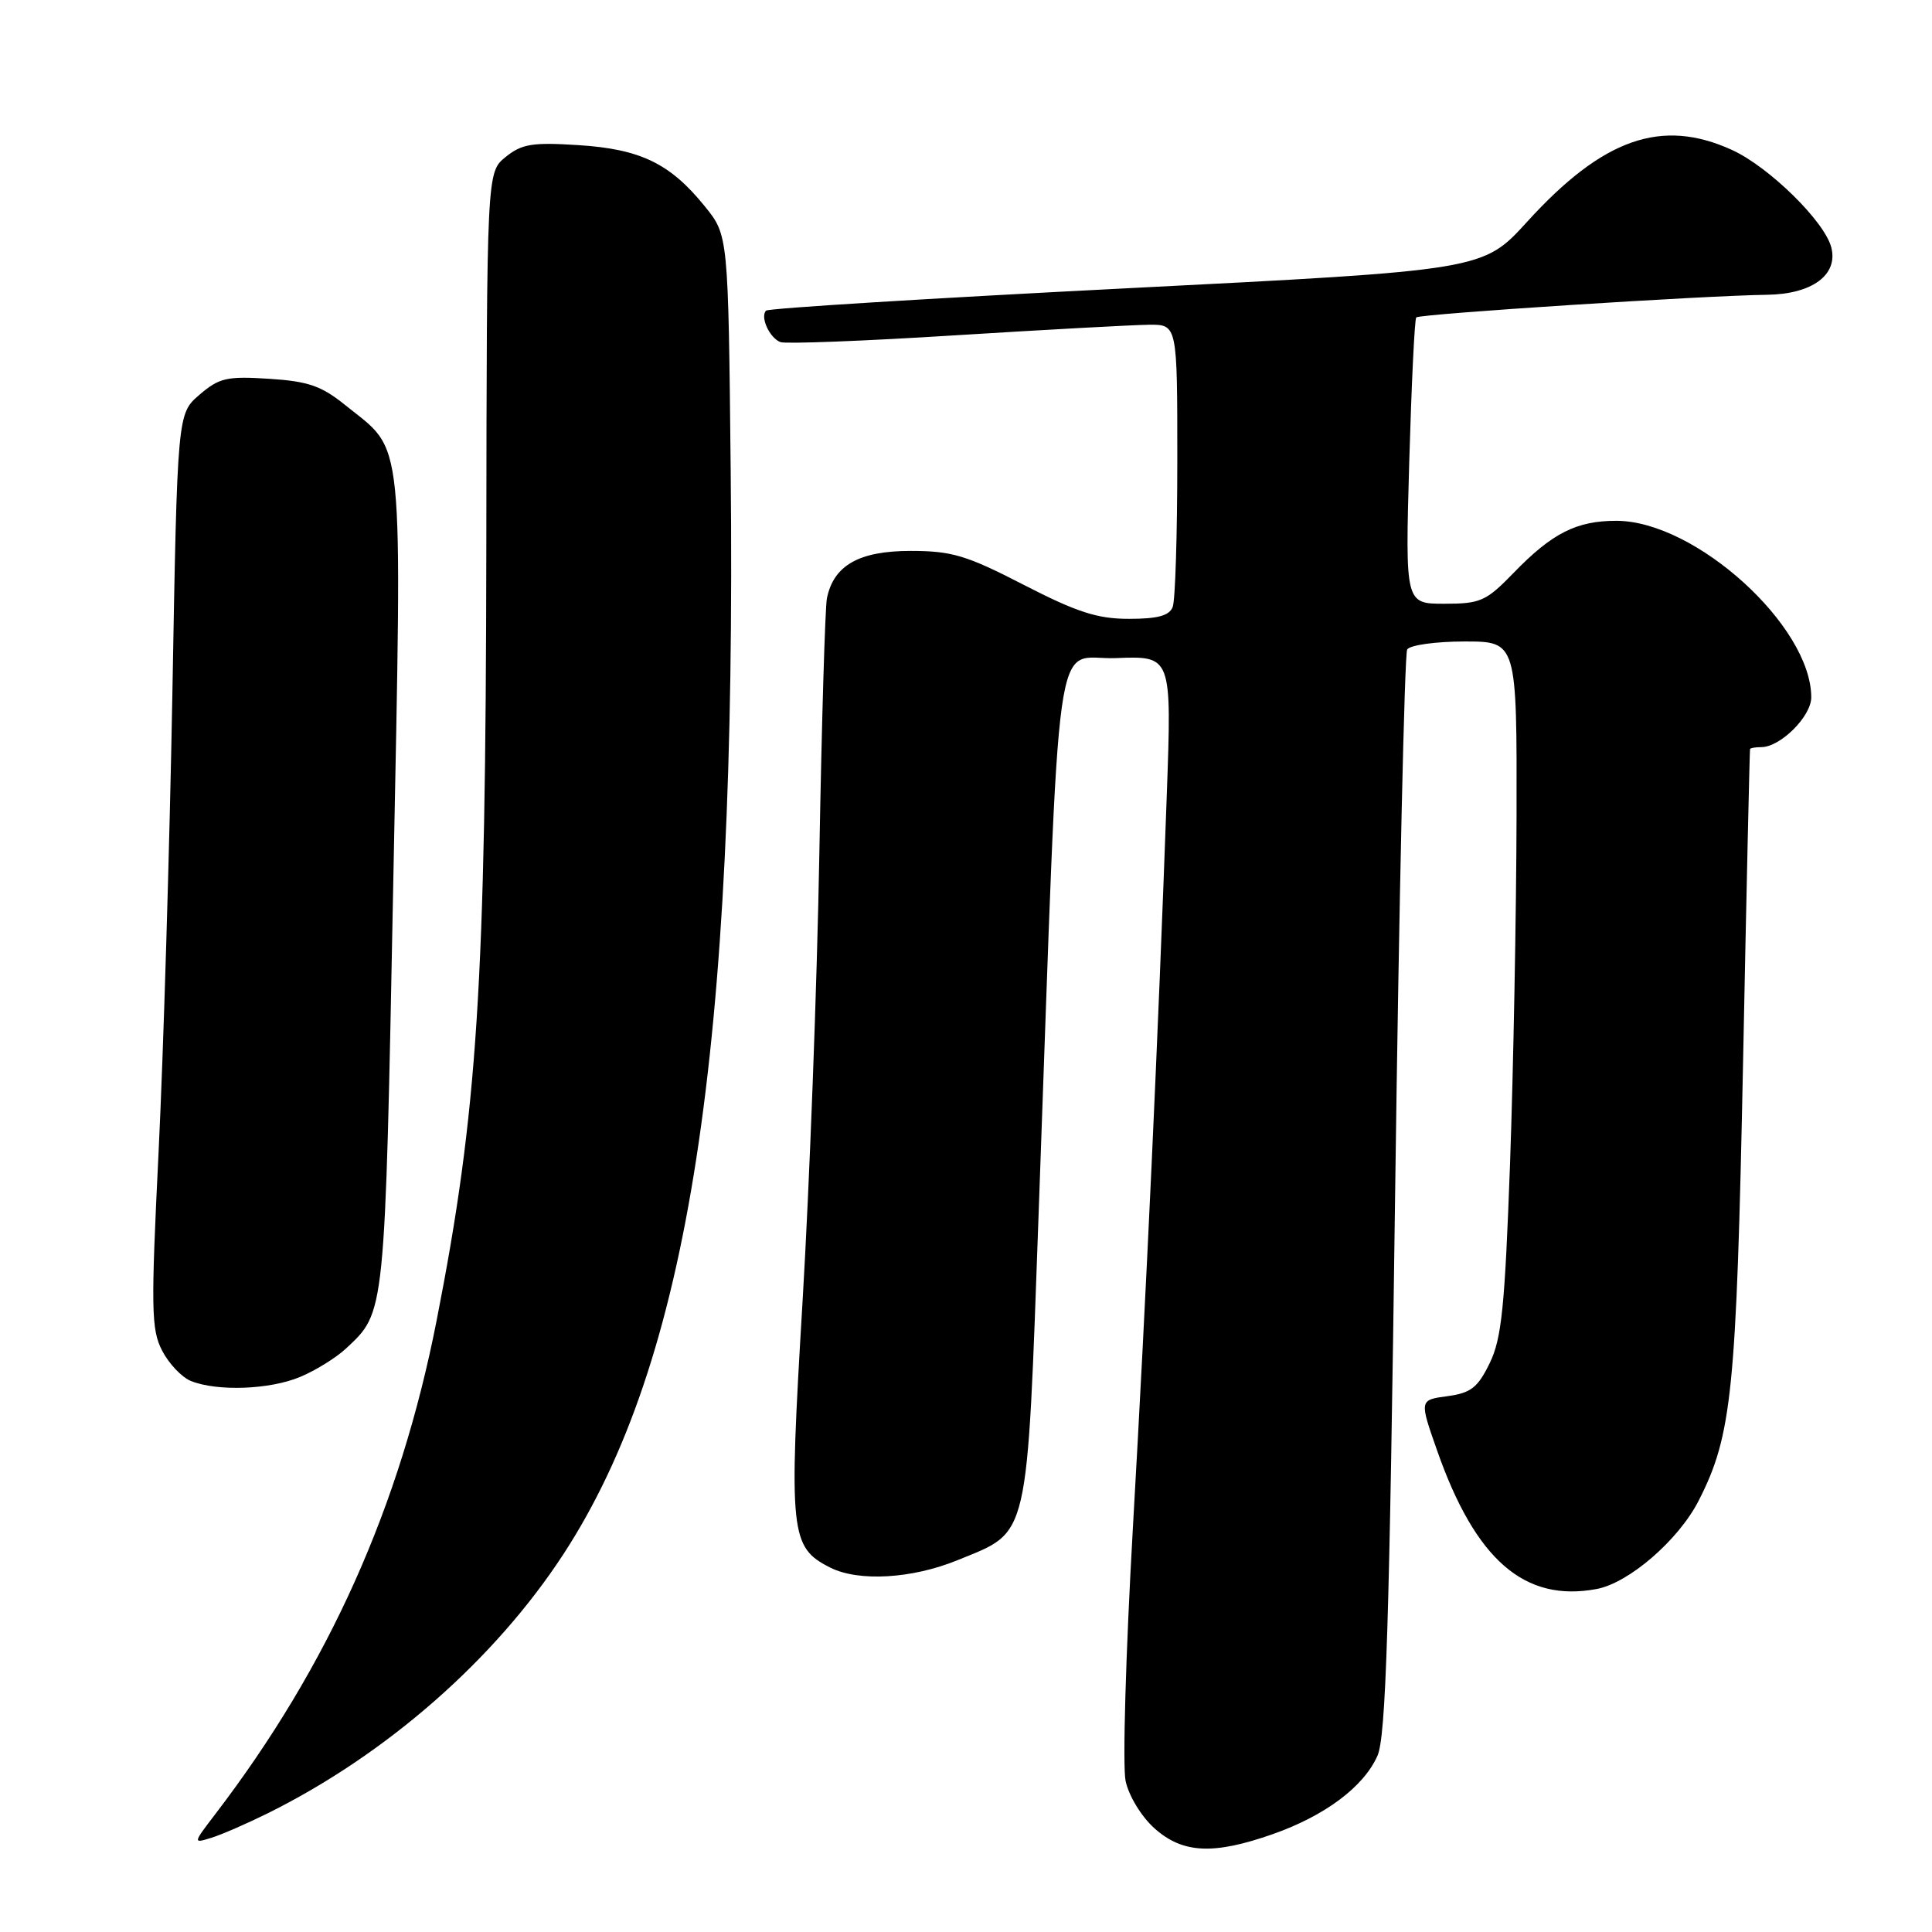 <?xml version="1.0" encoding="UTF-8" standalone="no"?>
<!DOCTYPE svg PUBLIC "-//W3C//DTD SVG 1.1//EN" "http://www.w3.org/Graphics/SVG/1.1/DTD/svg11.dtd" >
<svg xmlns="http://www.w3.org/2000/svg" xmlns:xlink="http://www.w3.org/1999/xlink" version="1.1" viewBox="0 0 256 256">
 <g >
 <path fill="currentColor"
d=" M 168.63 243.04 C 175.57 240.60 180.70 236.76 182.52 232.65 C 183.64 230.13 184.10 215.37 184.86 158.31 C 185.38 119.15 186.11 86.64 186.46 86.06 C 186.82 85.48 190.24 85.00 194.06 85.00 C 201.00 85.00 201.00 85.00 200.95 108.25 C 200.92 121.04 200.53 141.69 200.09 154.13 C 199.40 173.19 198.98 177.38 197.39 180.63 C 195.81 183.87 194.90 184.58 191.79 185.00 C 188.07 185.50 188.07 185.50 190.42 192.19 C 195.51 206.70 202.01 212.35 211.57 210.55 C 215.85 209.75 222.42 204.06 225.08 198.85 C 229.50 190.18 230.08 184.43 230.96 141.00 C 231.41 118.17 231.84 99.39 231.89 99.25 C 231.95 99.11 232.61 99.00 233.37 99.00 C 235.91 99.00 240.00 94.93 240.00 92.40 C 240.00 82.94 224.65 69.03 214.20 69.01 C 208.90 69.00 205.66 70.64 200.55 75.92 C 196.92 79.66 196.17 80.00 191.40 80.00 C 186.20 80.00 186.20 80.00 186.73 61.25 C 187.03 50.94 187.44 42.30 187.66 42.06 C 188.06 41.60 225.84 39.16 234.14 39.06 C 240.10 38.98 243.58 36.43 242.66 32.80 C 241.80 29.37 234.42 22.12 229.50 19.87 C 220.17 15.61 212.41 18.33 202.34 29.40 C 196.50 35.81 196.50 35.81 149.29 38.20 C 123.32 39.52 101.82 40.85 101.51 41.16 C 100.69 41.98 101.96 44.77 103.41 45.33 C 104.09 45.59 114.52 45.19 126.58 44.43 C 138.64 43.68 150.19 43.05 152.25 43.03 C 156.00 43.00 156.00 43.00 156.00 60.92 C 156.00 70.77 155.73 79.55 155.39 80.42 C 154.95 81.58 153.41 82.00 149.60 82.00 C 145.41 82.00 142.72 81.13 135.66 77.50 C 128.04 73.57 126.12 73.00 120.65 73.00 C 113.83 73.00 110.46 74.91 109.57 79.28 C 109.33 80.50 108.88 95.67 108.57 113.00 C 108.27 130.32 107.26 157.11 106.34 172.51 C 104.50 203.22 104.69 205.02 110.00 207.71 C 113.77 209.61 120.86 209.20 126.91 206.72 C 136.49 202.79 136.04 204.73 137.64 160.35 C 140.55 79.81 139.47 87.54 147.88 87.20 C 155.26 86.91 155.26 86.91 154.61 105.20 C 153.45 137.67 151.87 171.79 150.11 202.50 C 149.17 219.00 148.73 234.07 149.15 236.00 C 149.57 237.96 151.24 240.71 152.96 242.25 C 156.70 245.60 160.76 245.80 168.63 243.04 Z  M 35.50 240.26 C 51.21 232.46 65.53 219.92 74.64 205.96 C 91.28 180.47 97.61 139.43 96.82 62.34 C 96.50 31.18 96.50 31.18 93.39 27.34 C 88.80 21.66 84.86 19.75 76.64 19.23 C 70.54 18.84 69.14 19.07 67.00 20.80 C 64.50 22.82 64.50 22.82 64.44 72.66 C 64.36 130.56 63.29 147.25 57.85 175.00 C 53.01 199.64 43.55 220.74 28.52 240.39 C 25.55 244.28 25.55 244.28 28.03 243.51 C 29.39 243.09 32.75 241.62 35.50 240.26 Z  M 39.77 182.45 C 41.81 181.60 44.53 179.91 45.83 178.70 C 51.08 173.80 50.99 174.66 52.11 116.96 C 53.29 56.17 53.68 60.09 45.71 53.65 C 42.59 51.13 40.82 50.52 35.64 50.19 C 30.05 49.83 29.03 50.07 26.43 52.31 C 23.50 54.82 23.50 54.82 22.84 91.98 C 22.47 112.42 21.65 139.65 21.02 152.50 C 19.99 173.49 20.03 176.17 21.49 178.98 C 22.38 180.70 24.09 182.50 25.30 182.99 C 28.79 184.39 35.74 184.14 39.77 182.45 Z "/>
</g>
</svg>